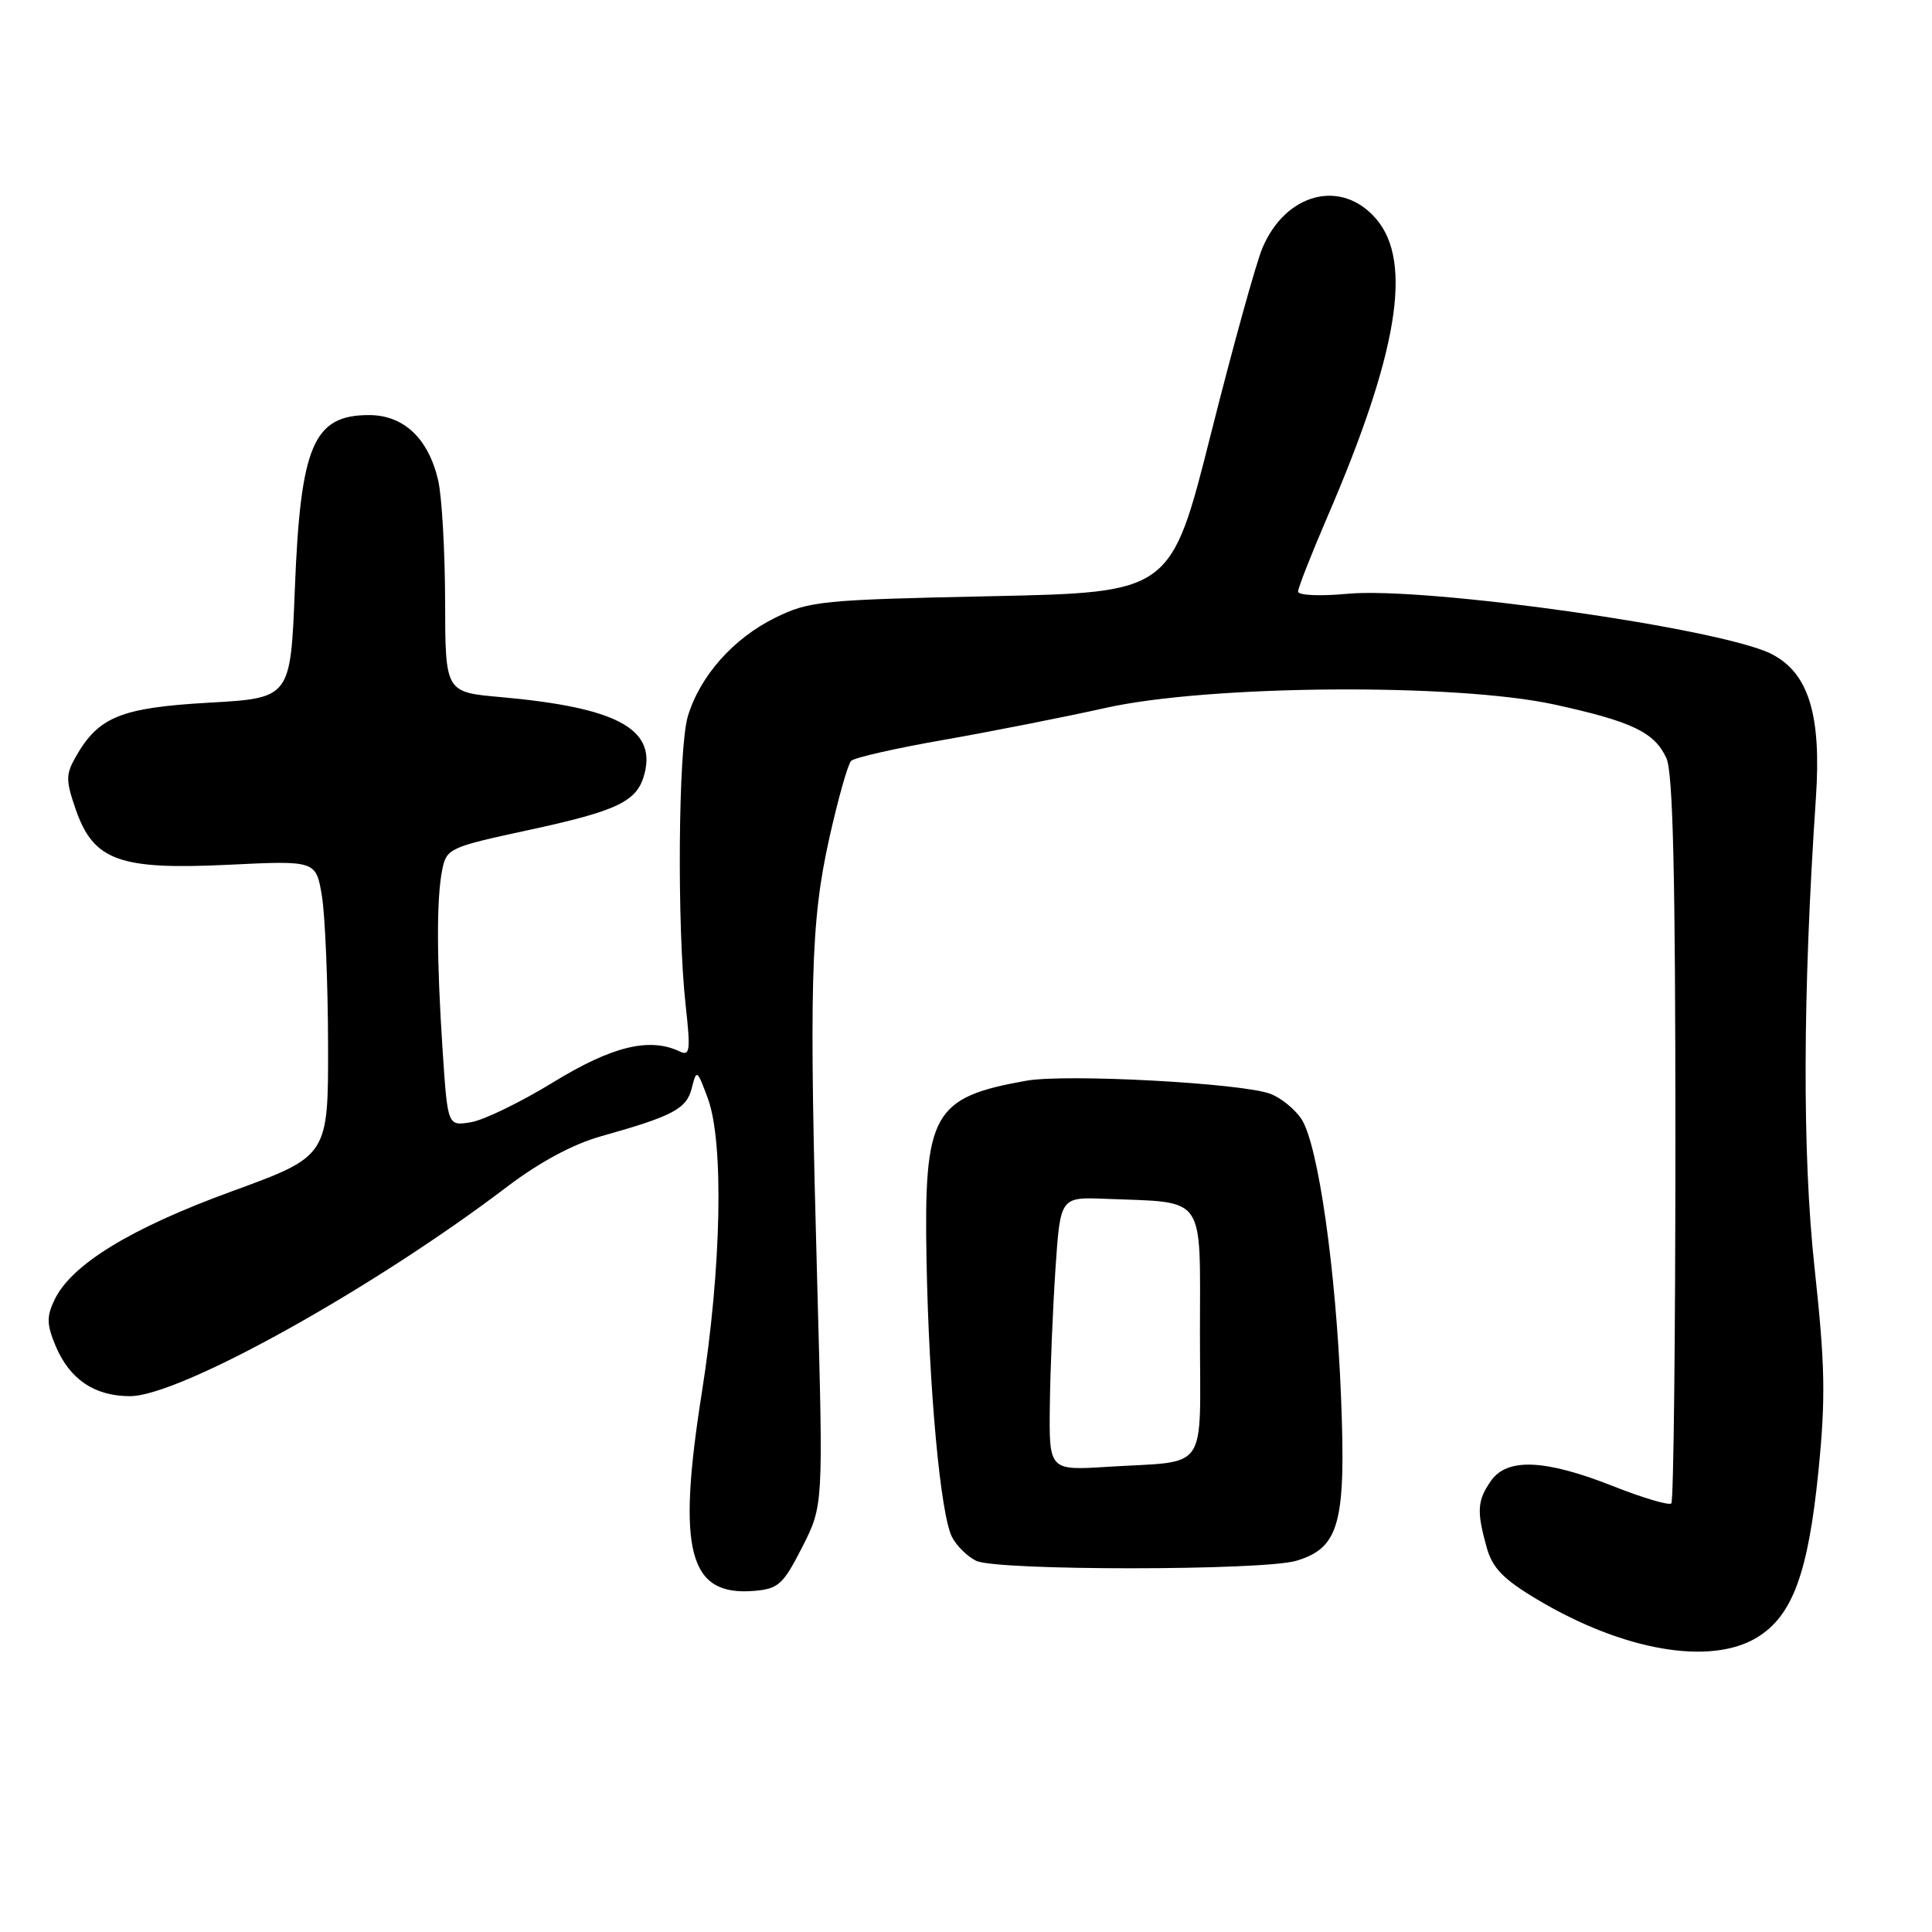 <?xml version="1.0" encoding="UTF-8" standalone="no"?>
<!DOCTYPE svg PUBLIC "-//W3C//DTD SVG 1.1//EN" "http://www.w3.org/Graphics/SVG/1.1/DTD/svg11.dtd" >
<svg xmlns="http://www.w3.org/2000/svg" xmlns:xlink="http://www.w3.org/1999/xlink" version="1.1" viewBox="0 0 256 256">
 <g >
 <path fill="currentColor"
d=" M 232.82 216.97 C 237.51 214.11 239.59 208.47 240.95 194.95 C 241.92 185.25 241.84 180.92 240.44 168.02 C 238.80 152.90 238.86 131.70 240.62 105.67 C 241.36 94.68 239.64 89.15 234.72 86.65 C 228.03 83.26 188.93 77.71 178.55 78.68 C 174.91 79.02 172.00 78.89 172.00 78.39 C 172.00 77.90 173.75 73.45 175.88 68.50 C 185.21 46.87 187.21 34.78 182.41 29.08 C 177.83 23.63 170.37 25.51 167.27 32.88 C 166.43 34.87 163.36 45.95 160.45 57.50 C 155.16 78.50 155.16 78.50 131.33 79.00 C 108.91 79.47 107.22 79.64 102.75 81.84 C 97.17 84.58 92.74 89.58 91.14 94.92 C 89.87 99.18 89.69 122.80 90.86 133.28 C 91.52 139.23 91.42 139.97 90.06 139.32 C 86.06 137.42 81.10 138.63 73.33 143.39 C 69.02 146.03 64.11 148.42 62.41 148.70 C 59.32 149.21 59.32 149.21 58.66 139.36 C 57.85 127.07 57.83 119.12 58.59 115.29 C 59.16 112.43 59.52 112.26 69.84 110.03 C 81.99 107.41 84.48 106.20 85.42 102.45 C 86.91 96.52 81.59 93.72 66.25 92.36 C 59.00 91.71 59.00 91.71 58.98 79.61 C 58.96 72.95 58.55 65.77 58.06 63.65 C 56.77 58.09 53.49 55.00 48.90 55.00 C 41.53 55.00 39.82 59.00 39.07 78.00 C 38.50 92.50 38.50 92.50 27.67 93.11 C 16.00 93.78 13.04 94.98 10.02 100.31 C 8.71 102.62 8.71 103.42 10.02 107.21 C 12.38 114.04 15.78 115.28 30.19 114.59 C 41.88 114.02 41.88 114.02 42.66 118.76 C 43.08 121.37 43.45 130.18 43.47 138.35 C 43.50 153.19 43.50 153.19 30.74 157.85 C 17.35 162.73 9.46 167.55 7.23 172.22 C 6.16 174.45 6.18 175.49 7.36 178.32 C 9.22 182.76 12.52 185.00 17.23 185.00 C 23.80 185.00 49.35 170.81 67.18 157.26 C 71.50 153.98 75.93 151.60 79.68 150.55 C 89.22 147.87 90.98 146.93 91.67 144.16 C 92.30 141.66 92.37 141.70 93.79 145.54 C 95.94 151.34 95.60 168.05 93.00 184.51 C 89.67 205.54 91.25 211.53 99.92 210.80 C 103.15 210.53 103.77 209.96 106.30 205.00 C 109.09 199.50 109.09 199.50 108.30 170.50 C 107.19 130.37 107.41 122.18 109.89 111.05 C 111.05 105.85 112.35 101.25 112.78 100.82 C 113.21 100.39 118.72 99.14 125.03 98.04 C 131.34 96.93 141.00 95.03 146.50 93.80 C 160.21 90.74 192.93 90.50 206.00 93.36 C 216.28 95.61 219.24 97.03 220.81 100.47 C 221.68 102.39 222.00 115.96 222.00 150.88 C 222.00 177.16 221.76 198.91 221.46 199.21 C 221.16 199.51 217.67 198.48 213.71 196.91 C 204.72 193.36 199.71 193.15 197.56 196.22 C 195.75 198.81 195.65 200.22 196.98 205.00 C 197.75 207.77 199.16 209.23 203.66 211.92 C 215.07 218.74 226.63 220.74 232.82 216.97 Z  M 171.77 206.81 C 177.47 205.10 178.37 201.83 177.69 185.03 C 177.02 168.15 174.66 151.66 172.45 148.28 C 171.59 146.98 169.74 145.47 168.34 144.94 C 164.60 143.52 141.26 142.26 136.00 143.20 C 123.58 145.41 122.41 147.51 122.77 167.00 C 123.09 184.07 124.61 200.62 126.14 203.65 C 126.74 204.83 128.19 206.26 129.36 206.82 C 132.10 208.14 167.38 208.13 171.77 206.81 Z  M 139.11 186.17 C 139.17 181.40 139.51 173.25 139.86 168.05 C 140.50 158.61 140.50 158.61 146.50 158.85 C 159.95 159.39 159.00 158.04 159.00 176.59 C 159.00 195.46 160.35 193.51 146.75 194.36 C 139.00 194.85 139.00 194.85 139.11 186.17 Z "/>
</g>
</svg>